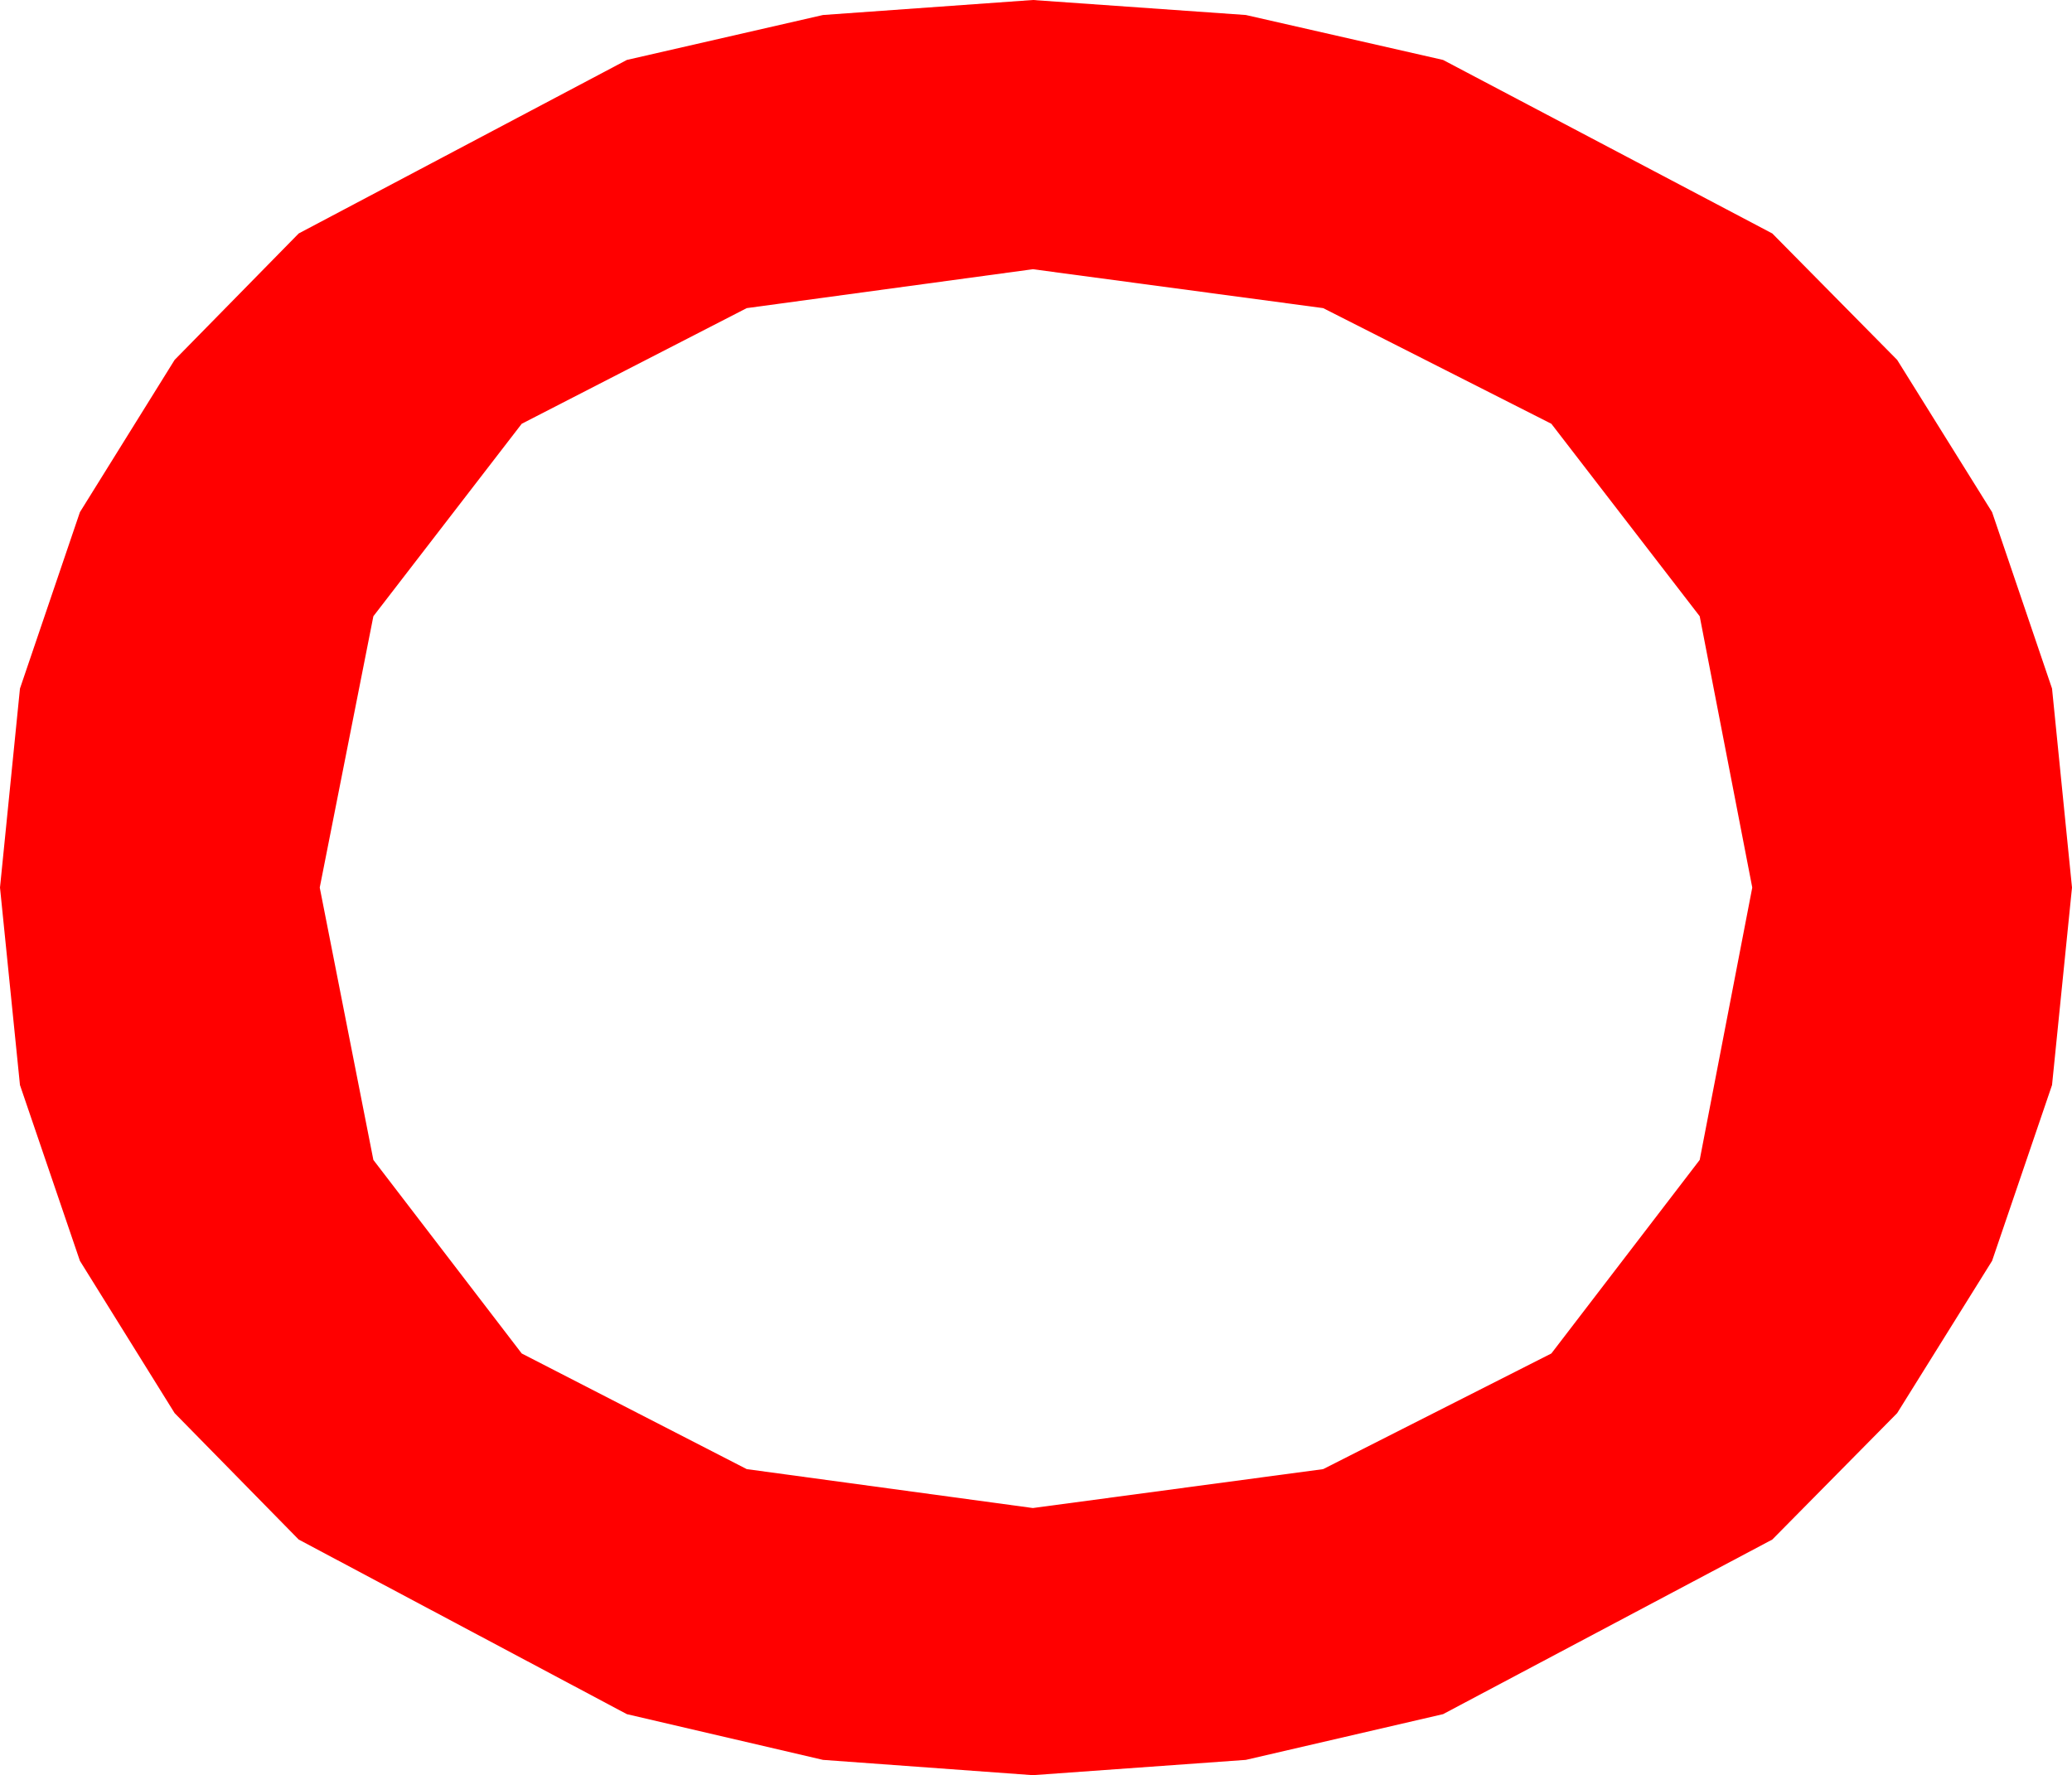 <?xml version="1.0" encoding="utf-8"?>
<!DOCTYPE svg PUBLIC "-//W3C//DTD SVG 1.1//EN" "http://www.w3.org/Graphics/SVG/1.1/DTD/svg11.dtd">
<svg width="28.857" height="24.727" xmlns="http://www.w3.org/2000/svg" xmlns:xlink="http://www.w3.org/1999/xlink" xmlns:xml="http://www.w3.org/XML/1998/namespace" version="1.1">
  <g>
    <g>
      <path style="fill:#FF0000;fill-opacity:1" d="M14.385,3.75L10.4,4.292 7.266,5.903 5.2,8.584 4.453,12.363 5.2,16.157 7.266,18.853 10.4,20.464 14.385,21.006 18.428,20.464 21.606,18.853 23.672,16.157 24.404,12.363 23.672,8.584 21.606,5.903 18.428,4.292 14.385,3.75z M14.385,0L17.351,0.209 20.098,0.835 24.683,3.252 26.422,5.013 27.744,7.134 28.579,9.591 28.857,12.363 28.579,15.114 27.744,17.563 26.422,19.684 24.683,21.445 20.098,23.877 17.351,24.514 14.385,24.727 11.462,24.514 8.73,23.877 4.16,21.445 2.432,19.684 1.113,17.563 0.278,15.114 0,12.363 0.278,9.591 1.113,7.134 2.432,5.013 4.16,3.252 8.73,0.835 11.462,0.209 14.385,0z" />
    </g>
  </g>
</svg>